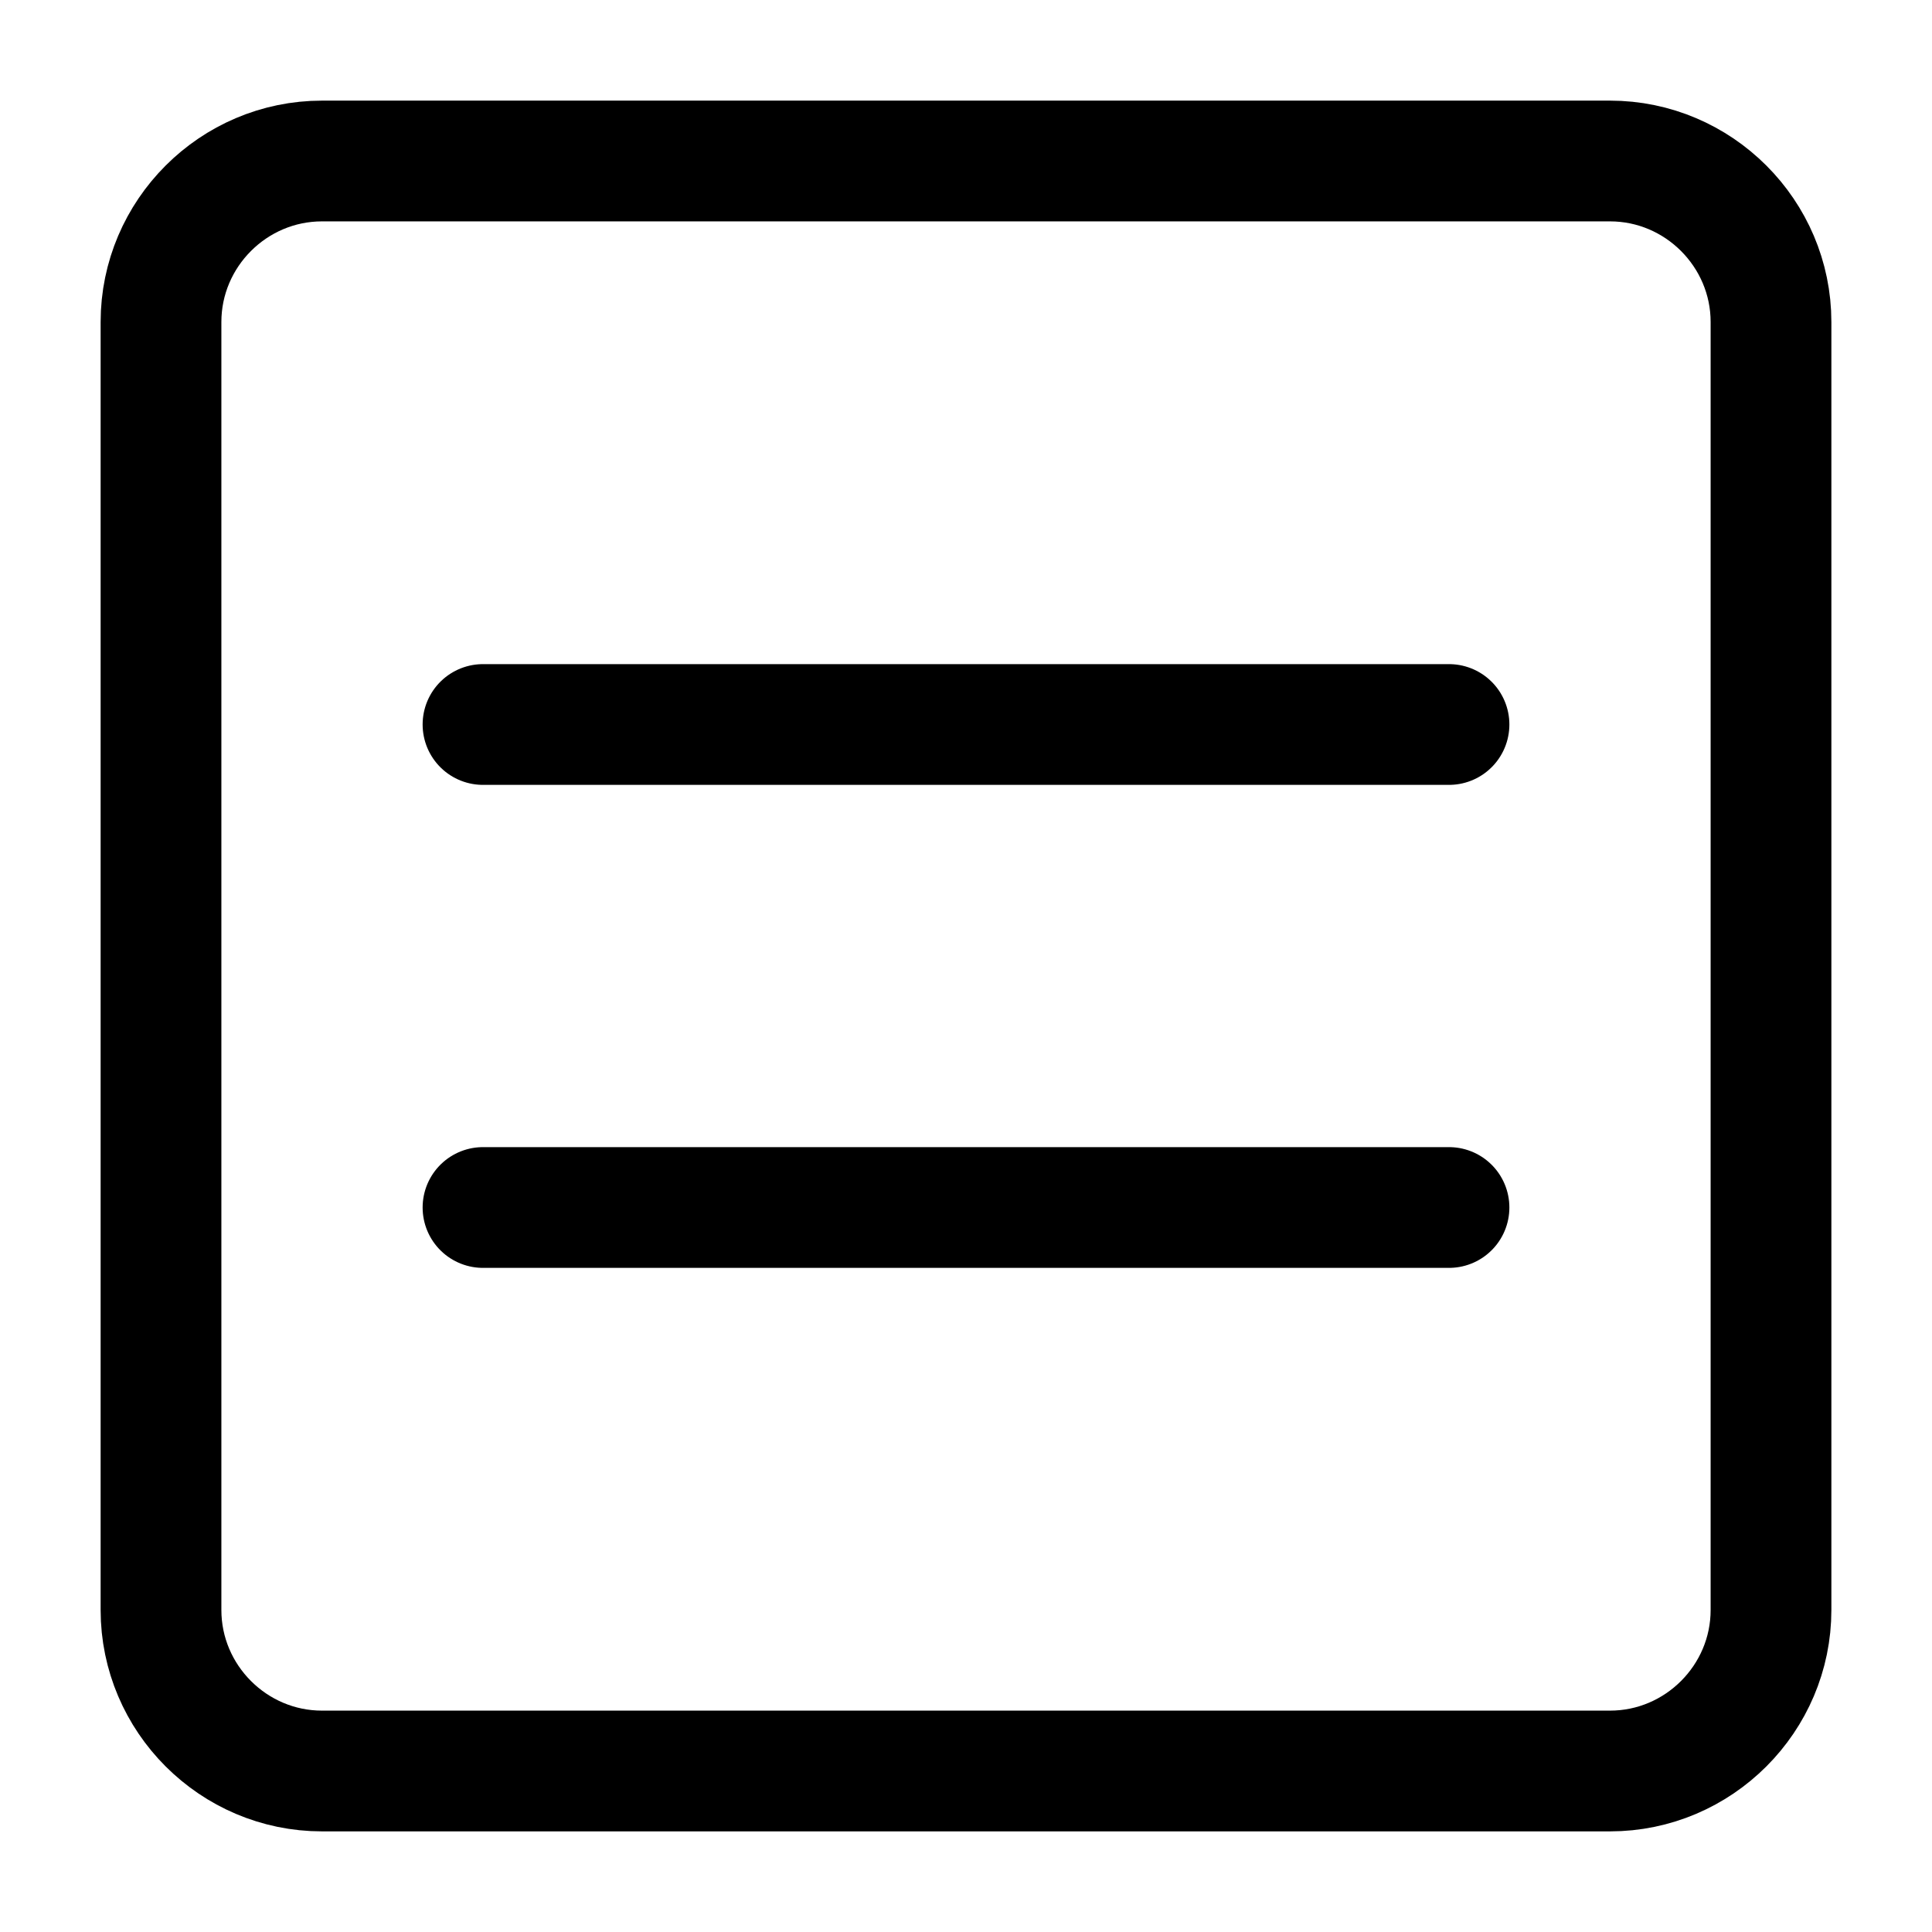<svg width="24" height="24" viewBox="0 0 24 24" fill="none" xmlns="http://www.w3.org/2000/svg">
<path d="M20 22H4C2.9 22 2 21.1 2 20V4C2 2.9 2.9 2 4 2H20C21.1 2 22 2.9 22 4V20C22 21.1 21.1 22 20 22Z" stroke="black" stroke-width="1.5" stroke-miterlimit="10" stroke-linecap="round" stroke-linejoin="round"/>
<path d="M6 9H18" stroke="black" stroke-width="1.5" stroke-miterlimit="10" stroke-linecap="round" stroke-linejoin="round"/>
<path d="M6 15H18" stroke="black" stroke-width="1.5" stroke-miterlimit="10" stroke-linecap="round" stroke-linejoin="round"/>
</svg>

